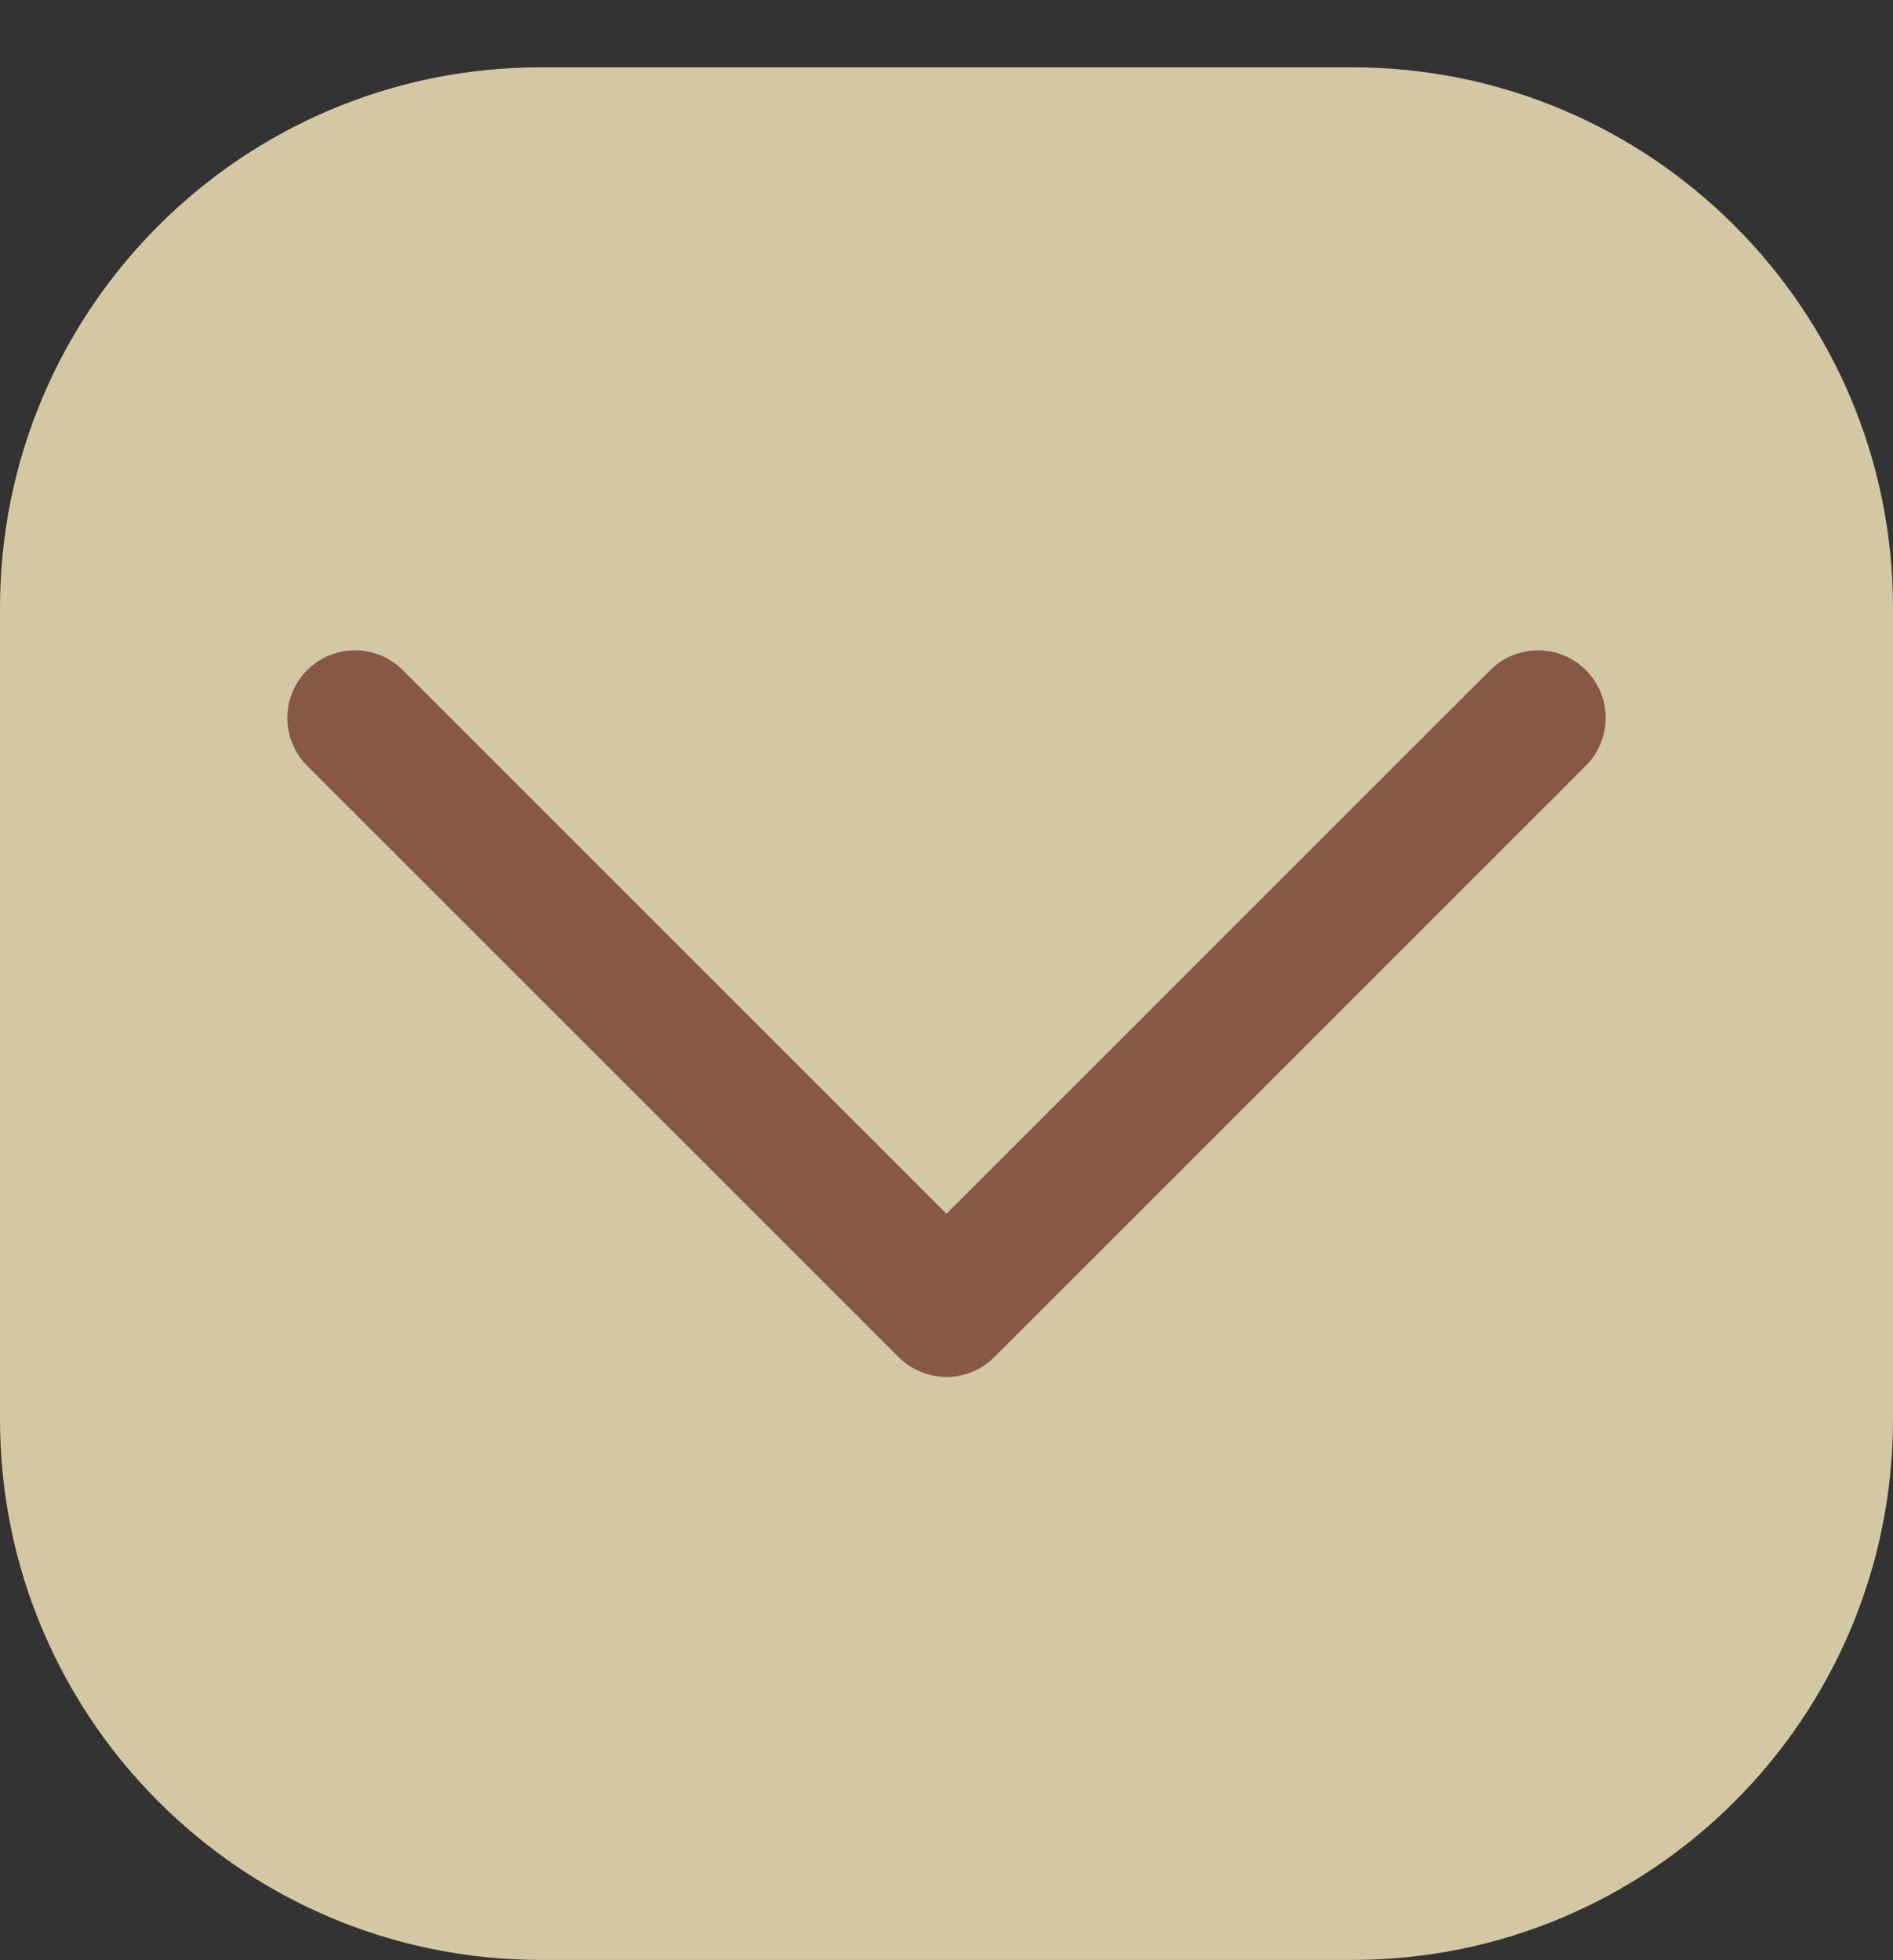 <svg width="28" height="29" viewBox="0 0 28 29" fill="none" xmlns="http://www.w3.org/2000/svg">
<rect x="0" y="0" width="28" height="29" fill="#333333" stroke="none"/>
<g opacity="0.8">
<path d="M20 28.996C24.418 28.996 28 25.414 28 20.996V8.996C28 4.578 24.418 0.996 20 0.996H8C3.582 0.996 0 4.578 0 8.996V20.996C0 25.414 3.582 28.996 8 28.996H20Z" fill="#FCEDC0"/>
<path d="M22.75 10.621L14 19.371L5.25 10.621" stroke="#9C614B" stroke-width="2" stroke-linecap="round" stroke-linejoin="round"/>
</g>
</svg>
